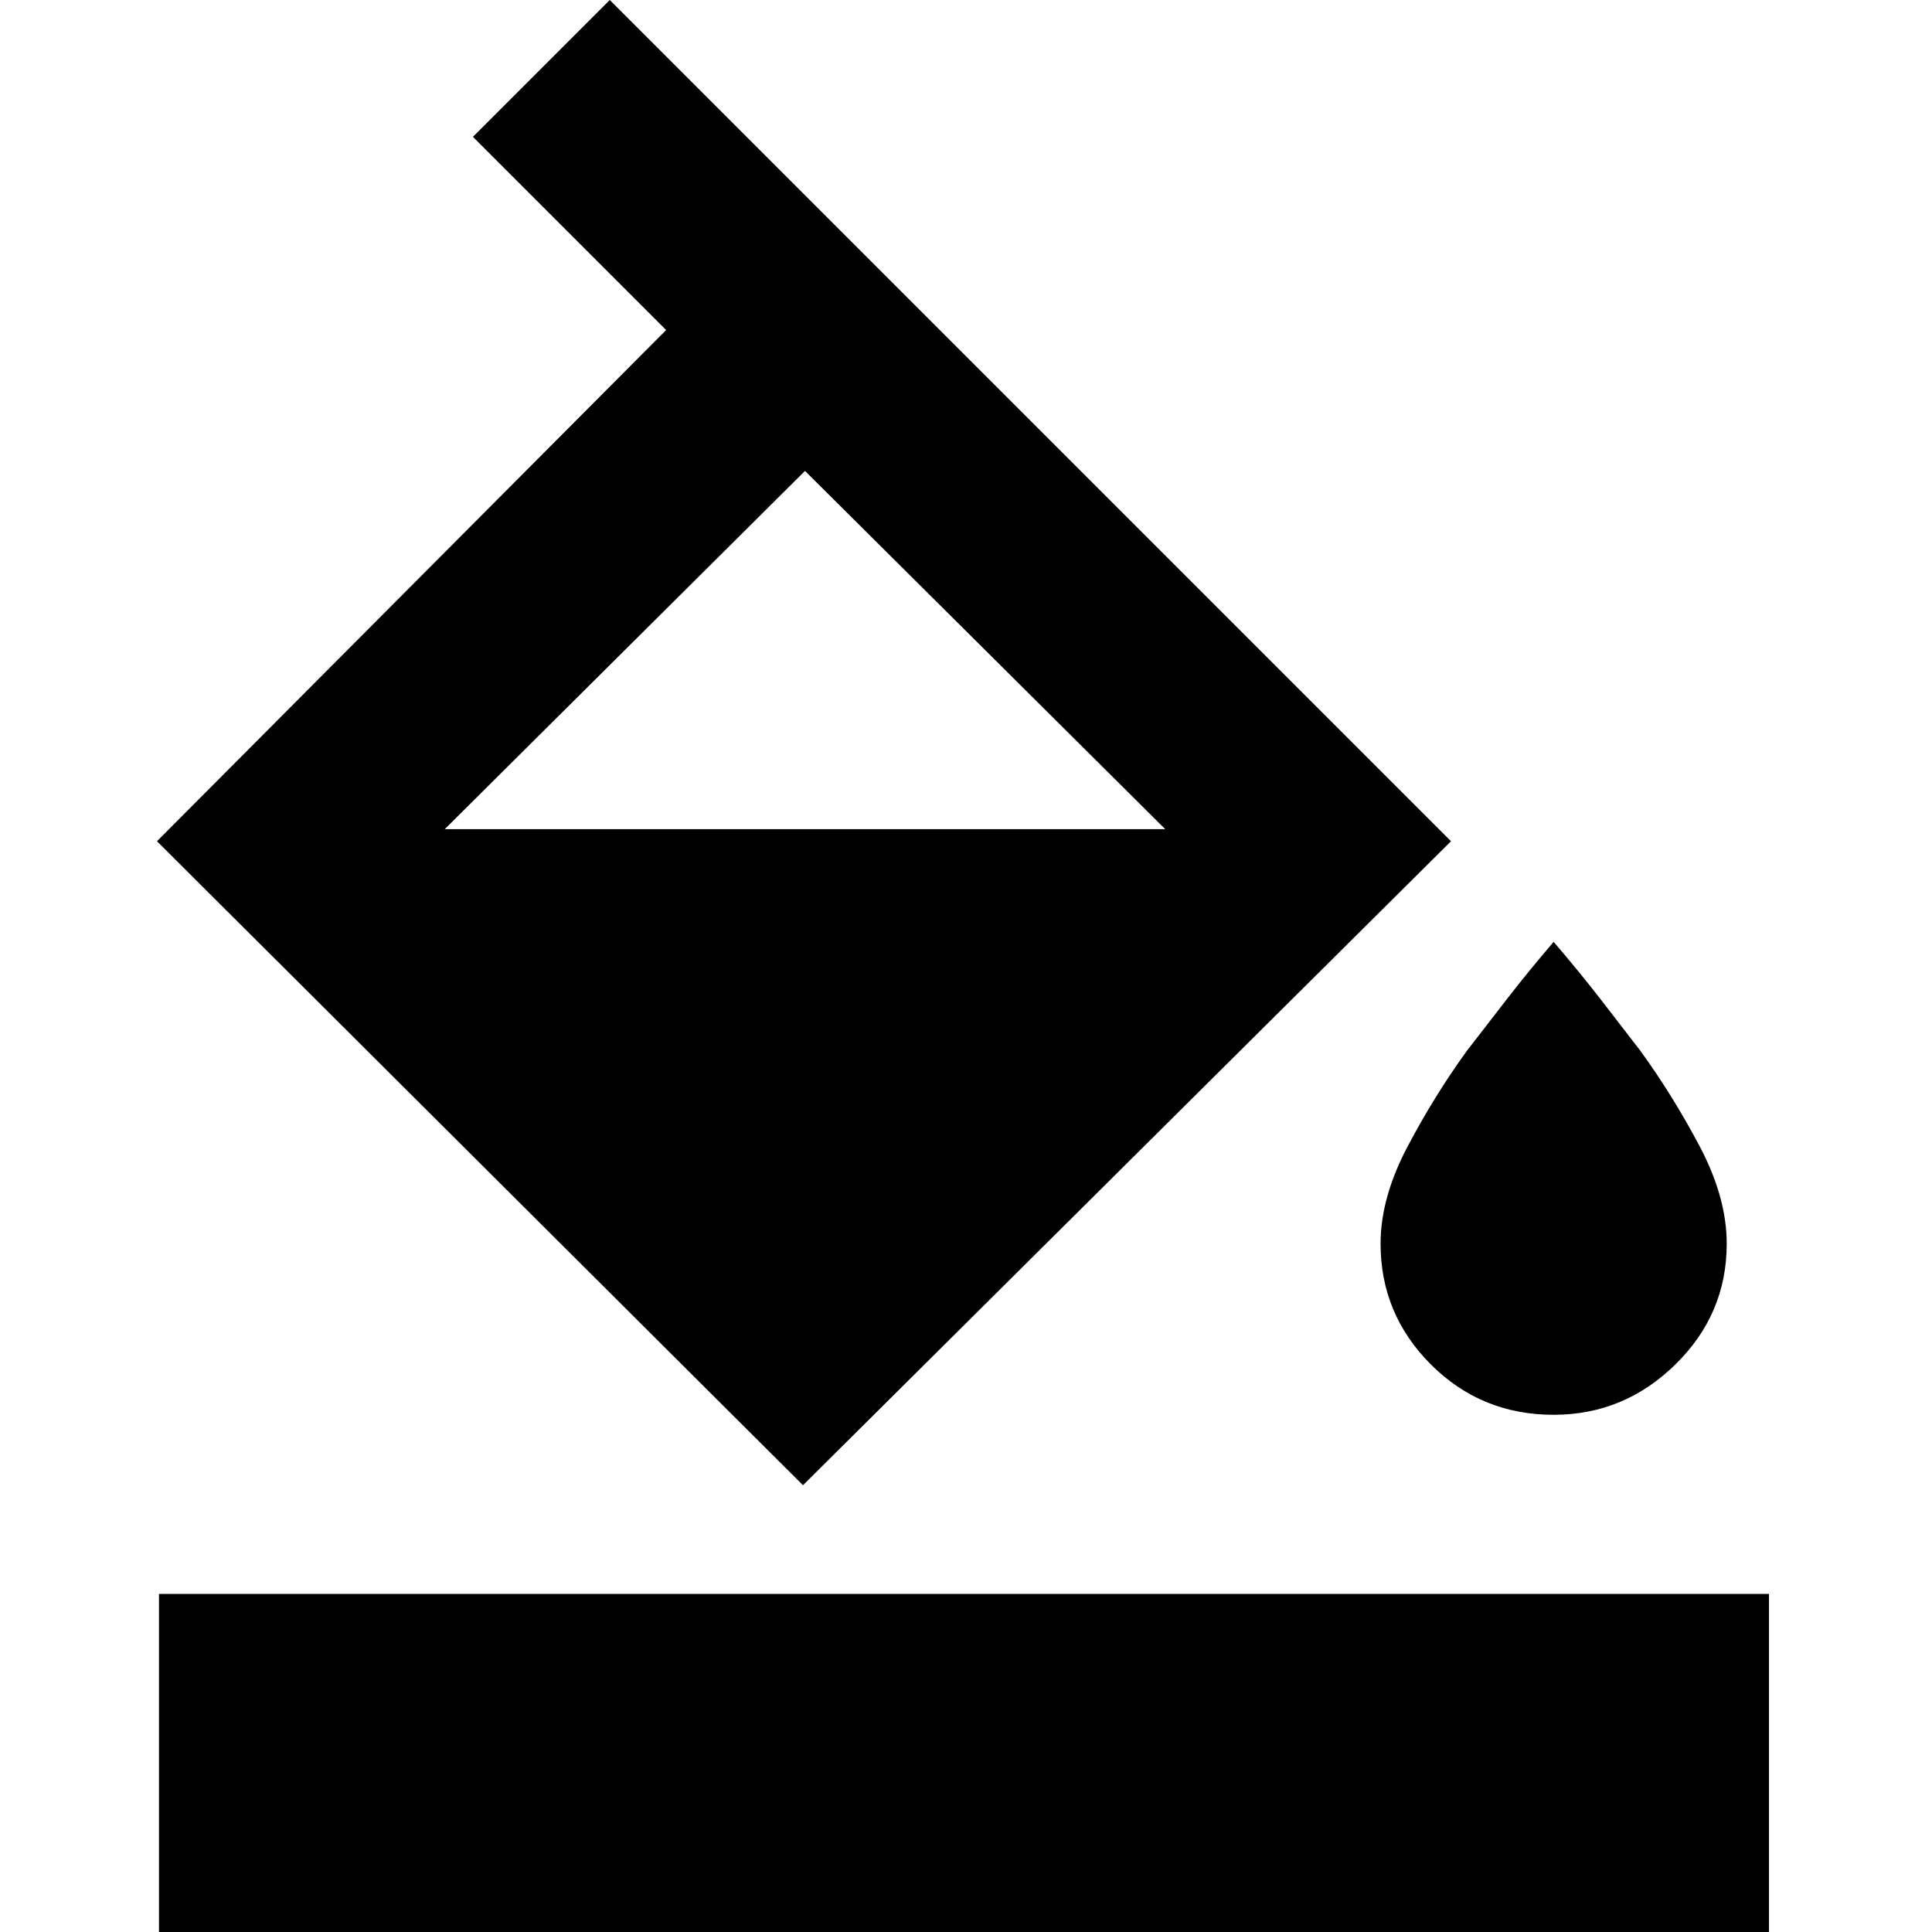 <svg xmlns="http://www.w3.org/2000/svg" height="24" width="24"><path d="m9.975 18.45-8.025-8L8.275 4.1l-2.4-2.4 1.7-1.7 10.45 10.45ZM10 5.85 5.525 10.3h8.95Zm9.3 11.725q-.9 0-1.525-.625-.625-.625-.625-1.5 0-.575.338-1.212.337-.638.737-1.188.25-.325.513-.663.262-.337.562-.687.3.35.563.687l.512.663q.4.55.738 1.188.337.637.337 1.212 0 .875-.638 1.5-.637.625-1.512.625ZM1.975 24v-4.2h20V24Z"/></svg>
